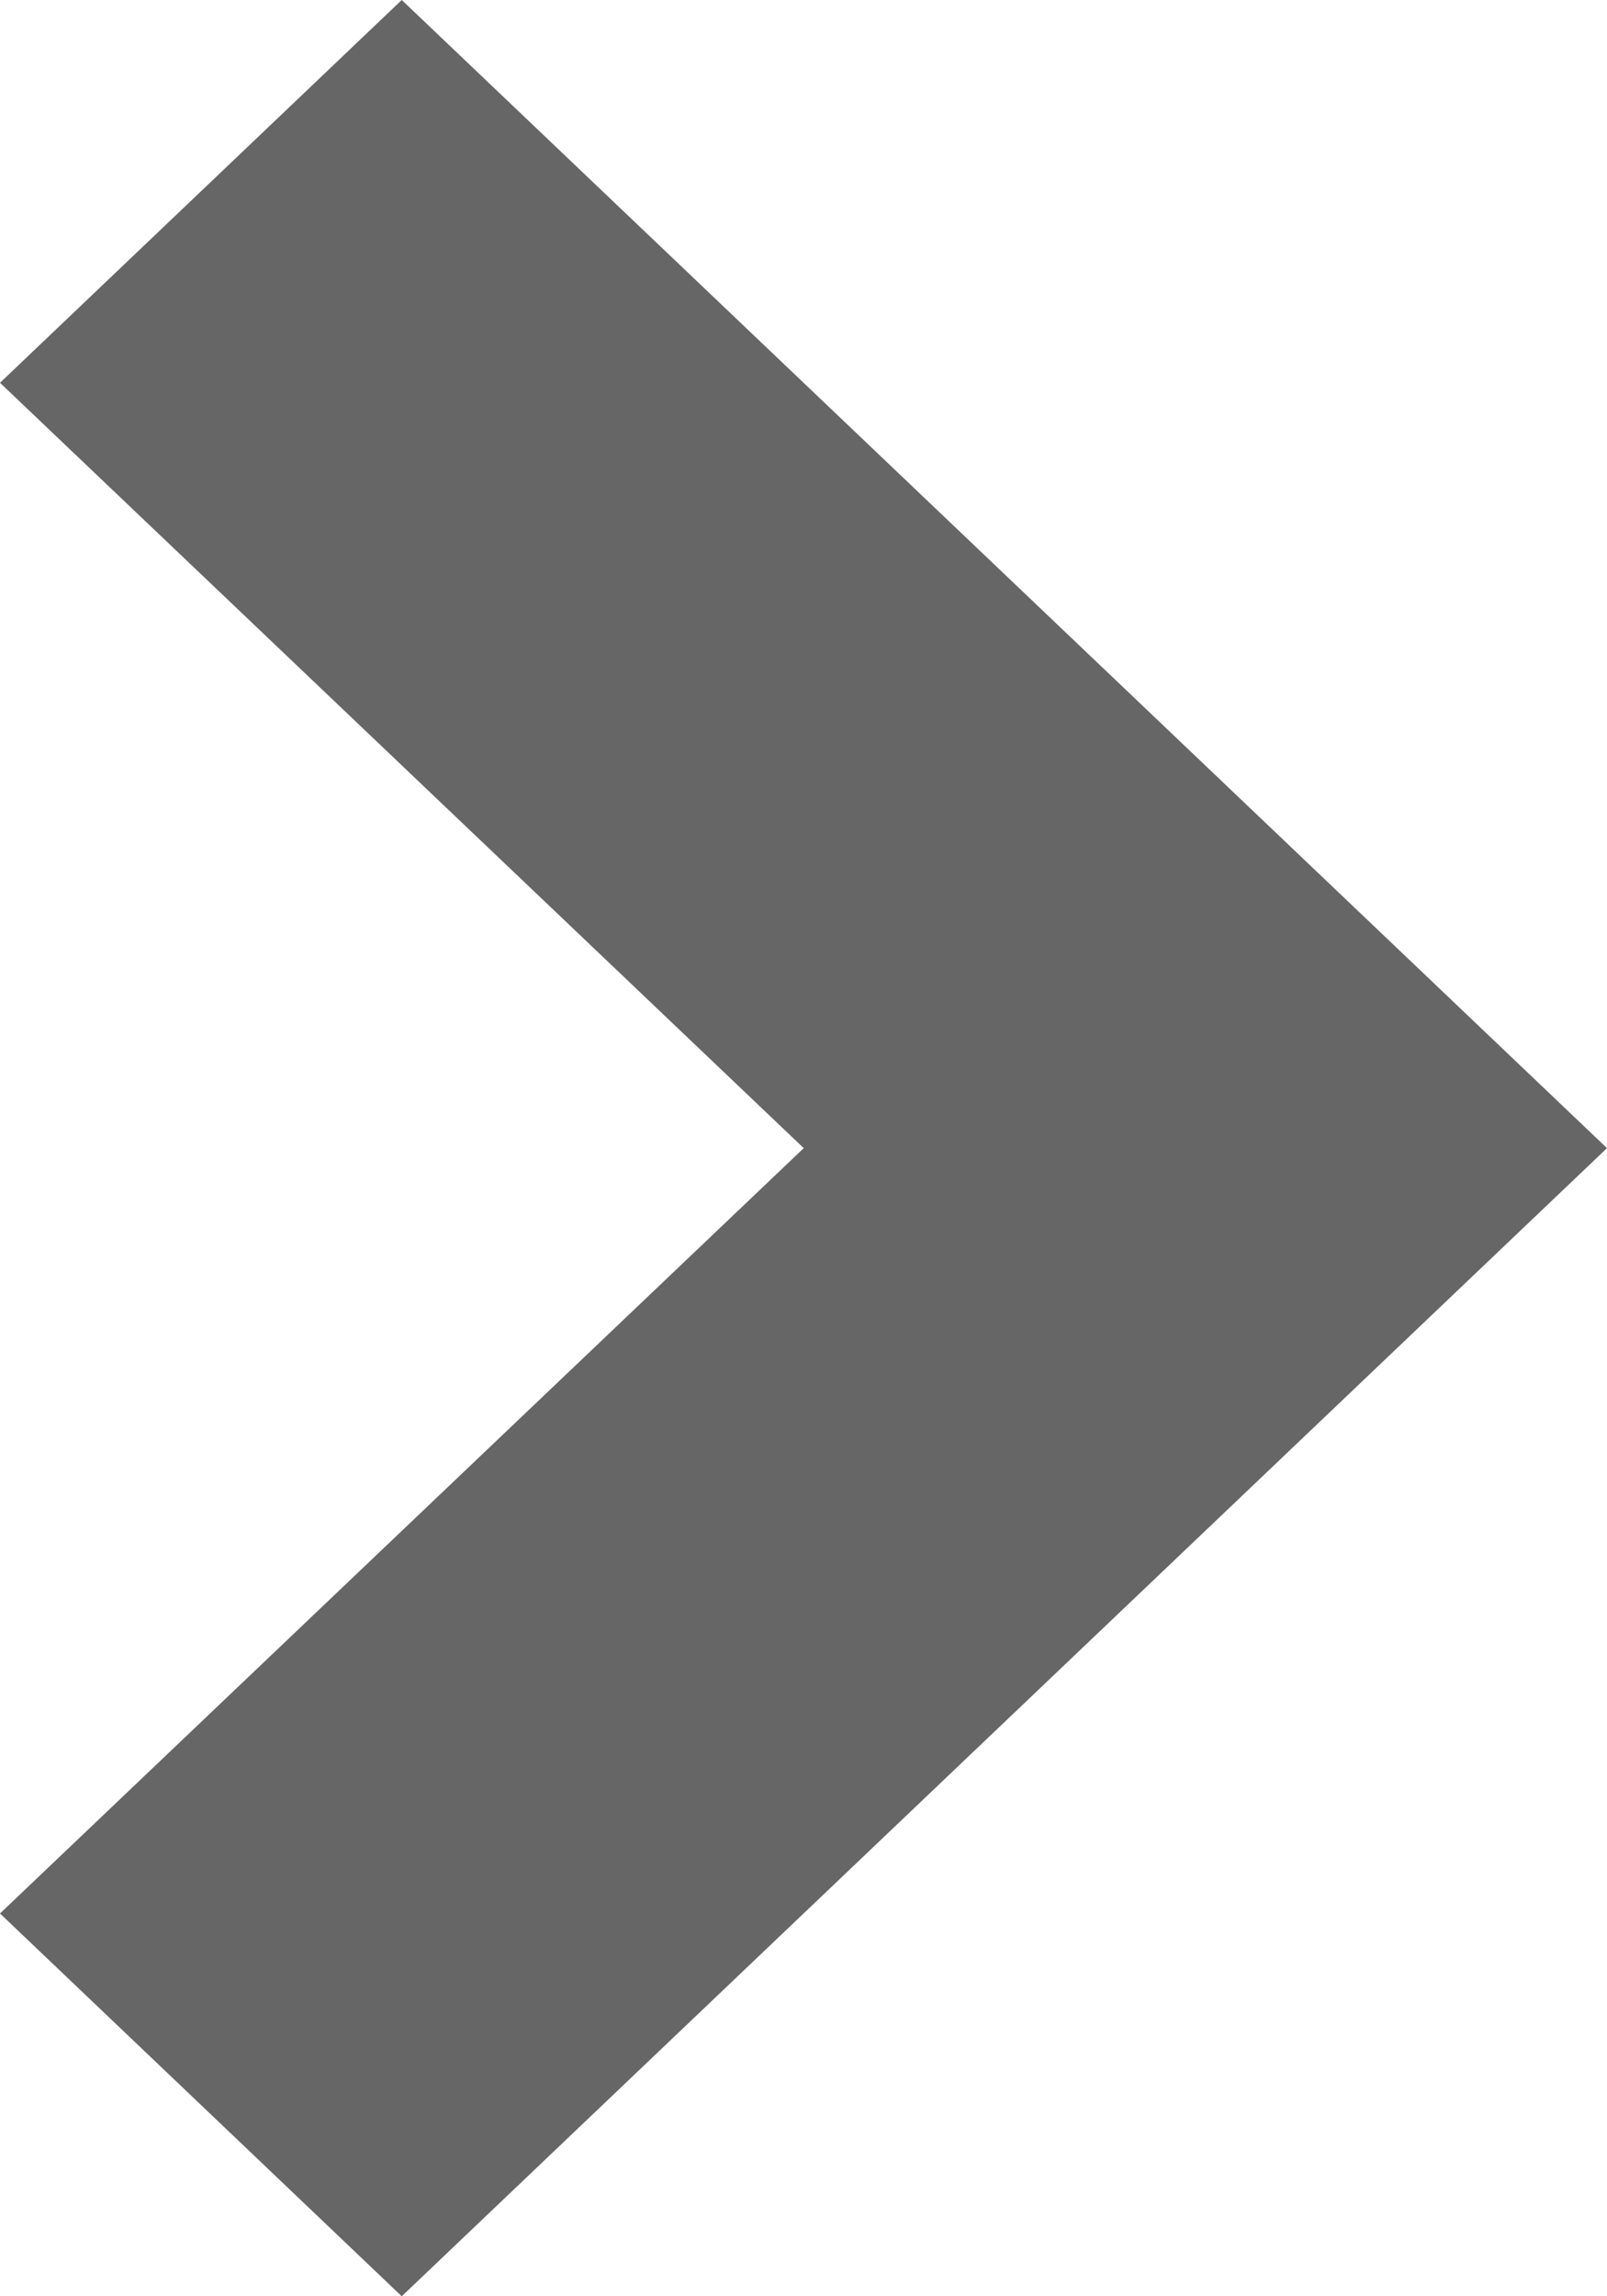 <?xml version="1.0" encoding="UTF-8" standalone="no"?>
<svg
   viewBox="0 0 7 10"
   version="1.1"
   id="svg8"
   sodipodi:docname="arrow.svg"
   inkscape:version="1.1.1 (3bf5ae0d25, 2021-09-20)"
   width="7"
   height="10"
   xmlns:inkscape="http://www.inkscape.org/namespaces/inkscape"
   xmlns:sodipodi="http://sodipodi.sourceforge.net/DTD/sodipodi-0.dtd"
   xmlns="http://www.w3.org/2000/svg"
   xmlns:svg="http://www.w3.org/2000/svg">
  <defs
     id="defs12" />
  <sodipodi:namedview
     id="namedview10"
     pagecolor="#ffffff"
     bordercolor="#999999"
     borderopacity="1"
     inkscape:pageshadow="0"
     inkscape:pageopacity="0"
     inkscape:pagecheckerboard="0"
     showgrid="false"
     inkscape:zoom="29.958333"
     inkscape:cx="11.98331"
     inkscape:cy="12"
     inkscape:window-width="1920"
     inkscape:window-height="1057"
     inkscape:window-x="-8"
     inkscape:window-y="-8"
     inkscape:window-maximized="1"
     inkscape:current-layer="svg8" />
  <path
     d="M 3.501,5 0,1.667 1.75,0 7,5 1.75,10 0,8.333 Z"
     id="path4"
     style="fill:#666666;stroke-width:1" />
</svg>
